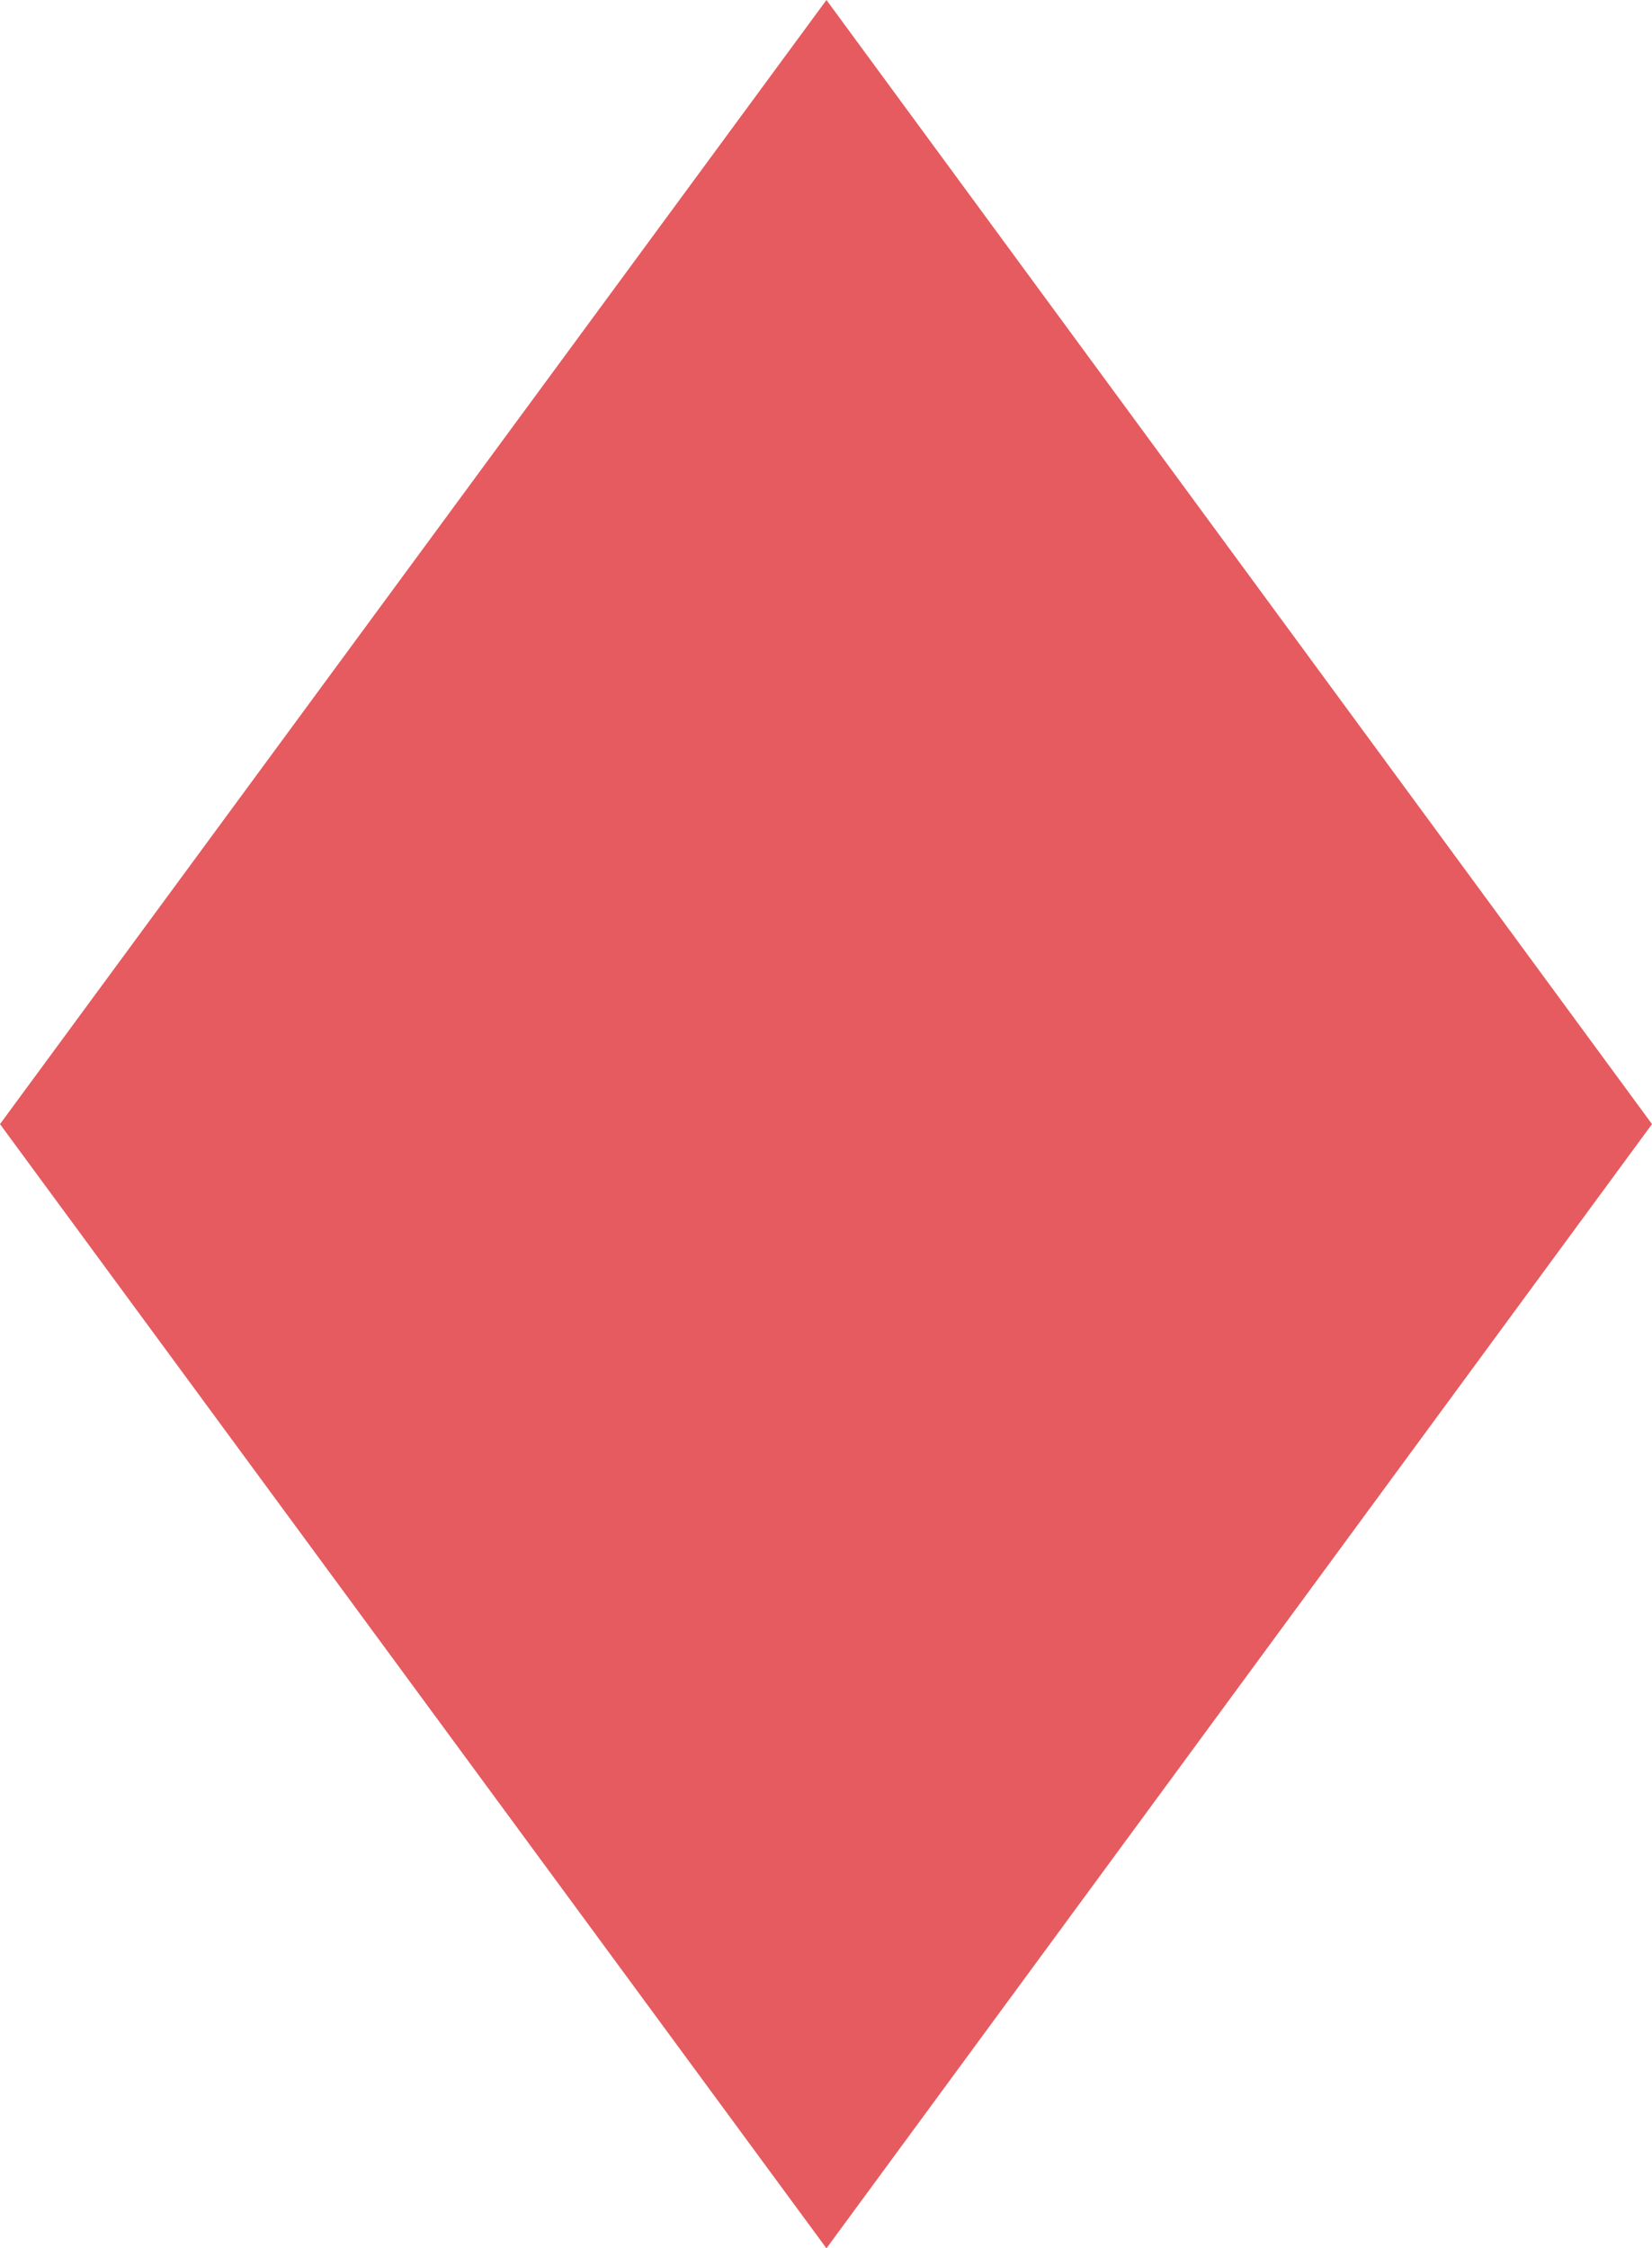 <svg xmlns="http://www.w3.org/2000/svg" width="548.62" height="746.45" viewBox="0 0 548.62 746.45">
  <defs>
    <style>
      .cls-1 {
        fill: #e55b5f;
      }
    </style>
  </defs>
  <path id="Diamonds" class="cls-1" d="M568.29,1324.55l274.16,373.21L568.29,2071,293.83,1697.76Z" transform="translate(-293.83 -1324.55)"/>
</svg>
